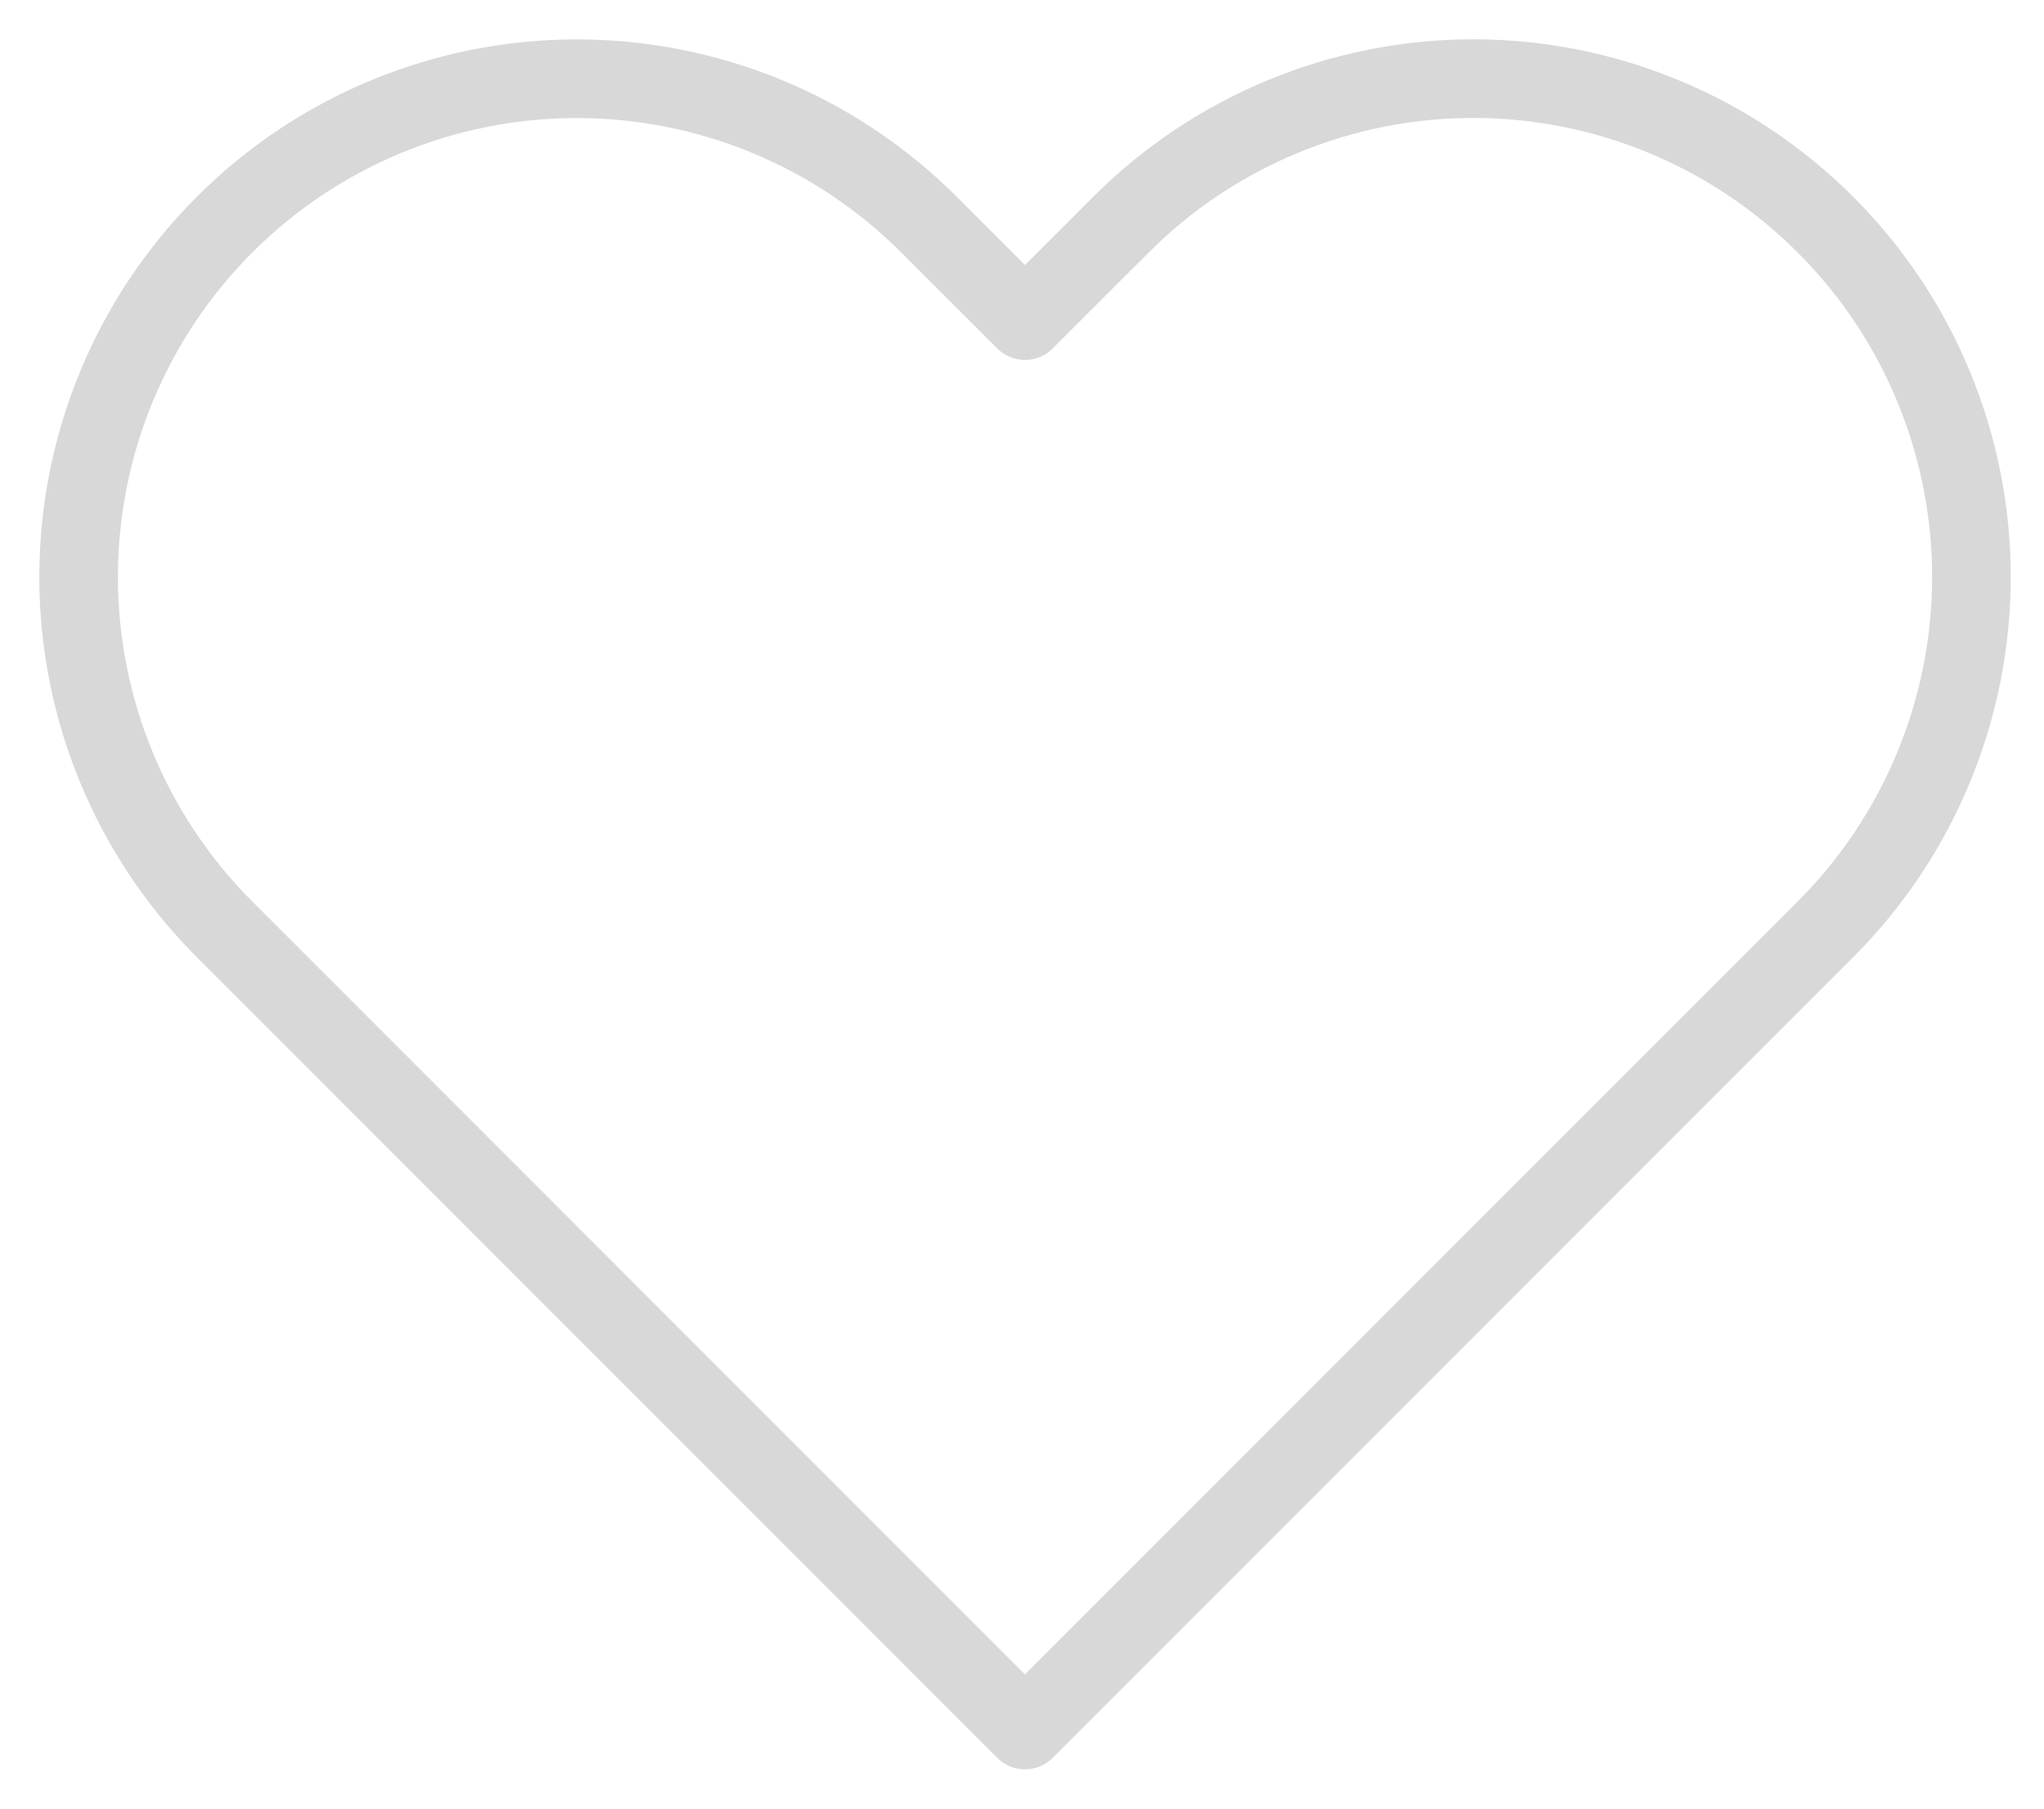 <svg width="26" height="23" viewBox="0 0 26 23" fill="none" xmlns="http://www.w3.org/2000/svg">
<path d="M23.22 2.857C22.632 2.268 21.933 1.801 21.165 1.483C20.396 1.164 19.572 1 18.74 1C17.907 1 17.084 1.164 16.315 1.483C15.546 1.801 14.847 2.268 14.259 2.857L13.038 4.077L11.817 2.857C10.629 1.668 9.017 1.001 7.337 1.001C5.656 1.001 4.044 1.668 2.856 2.857C1.668 4.045 1 5.657 1 7.337C1 9.018 1.668 10.63 2.856 11.818L4.077 13.039L13.038 22L21.999 13.039L23.22 11.818C23.809 11.229 24.276 10.531 24.594 9.762C24.913 8.993 25.077 8.169 25.077 7.337C25.077 6.505 24.913 5.681 24.594 4.912C24.276 4.143 23.809 3.445 23.22 2.857V2.857Z" stroke="#D8D8D8" stroke-linecap="round" stroke-linejoin="round"/>
</svg>
